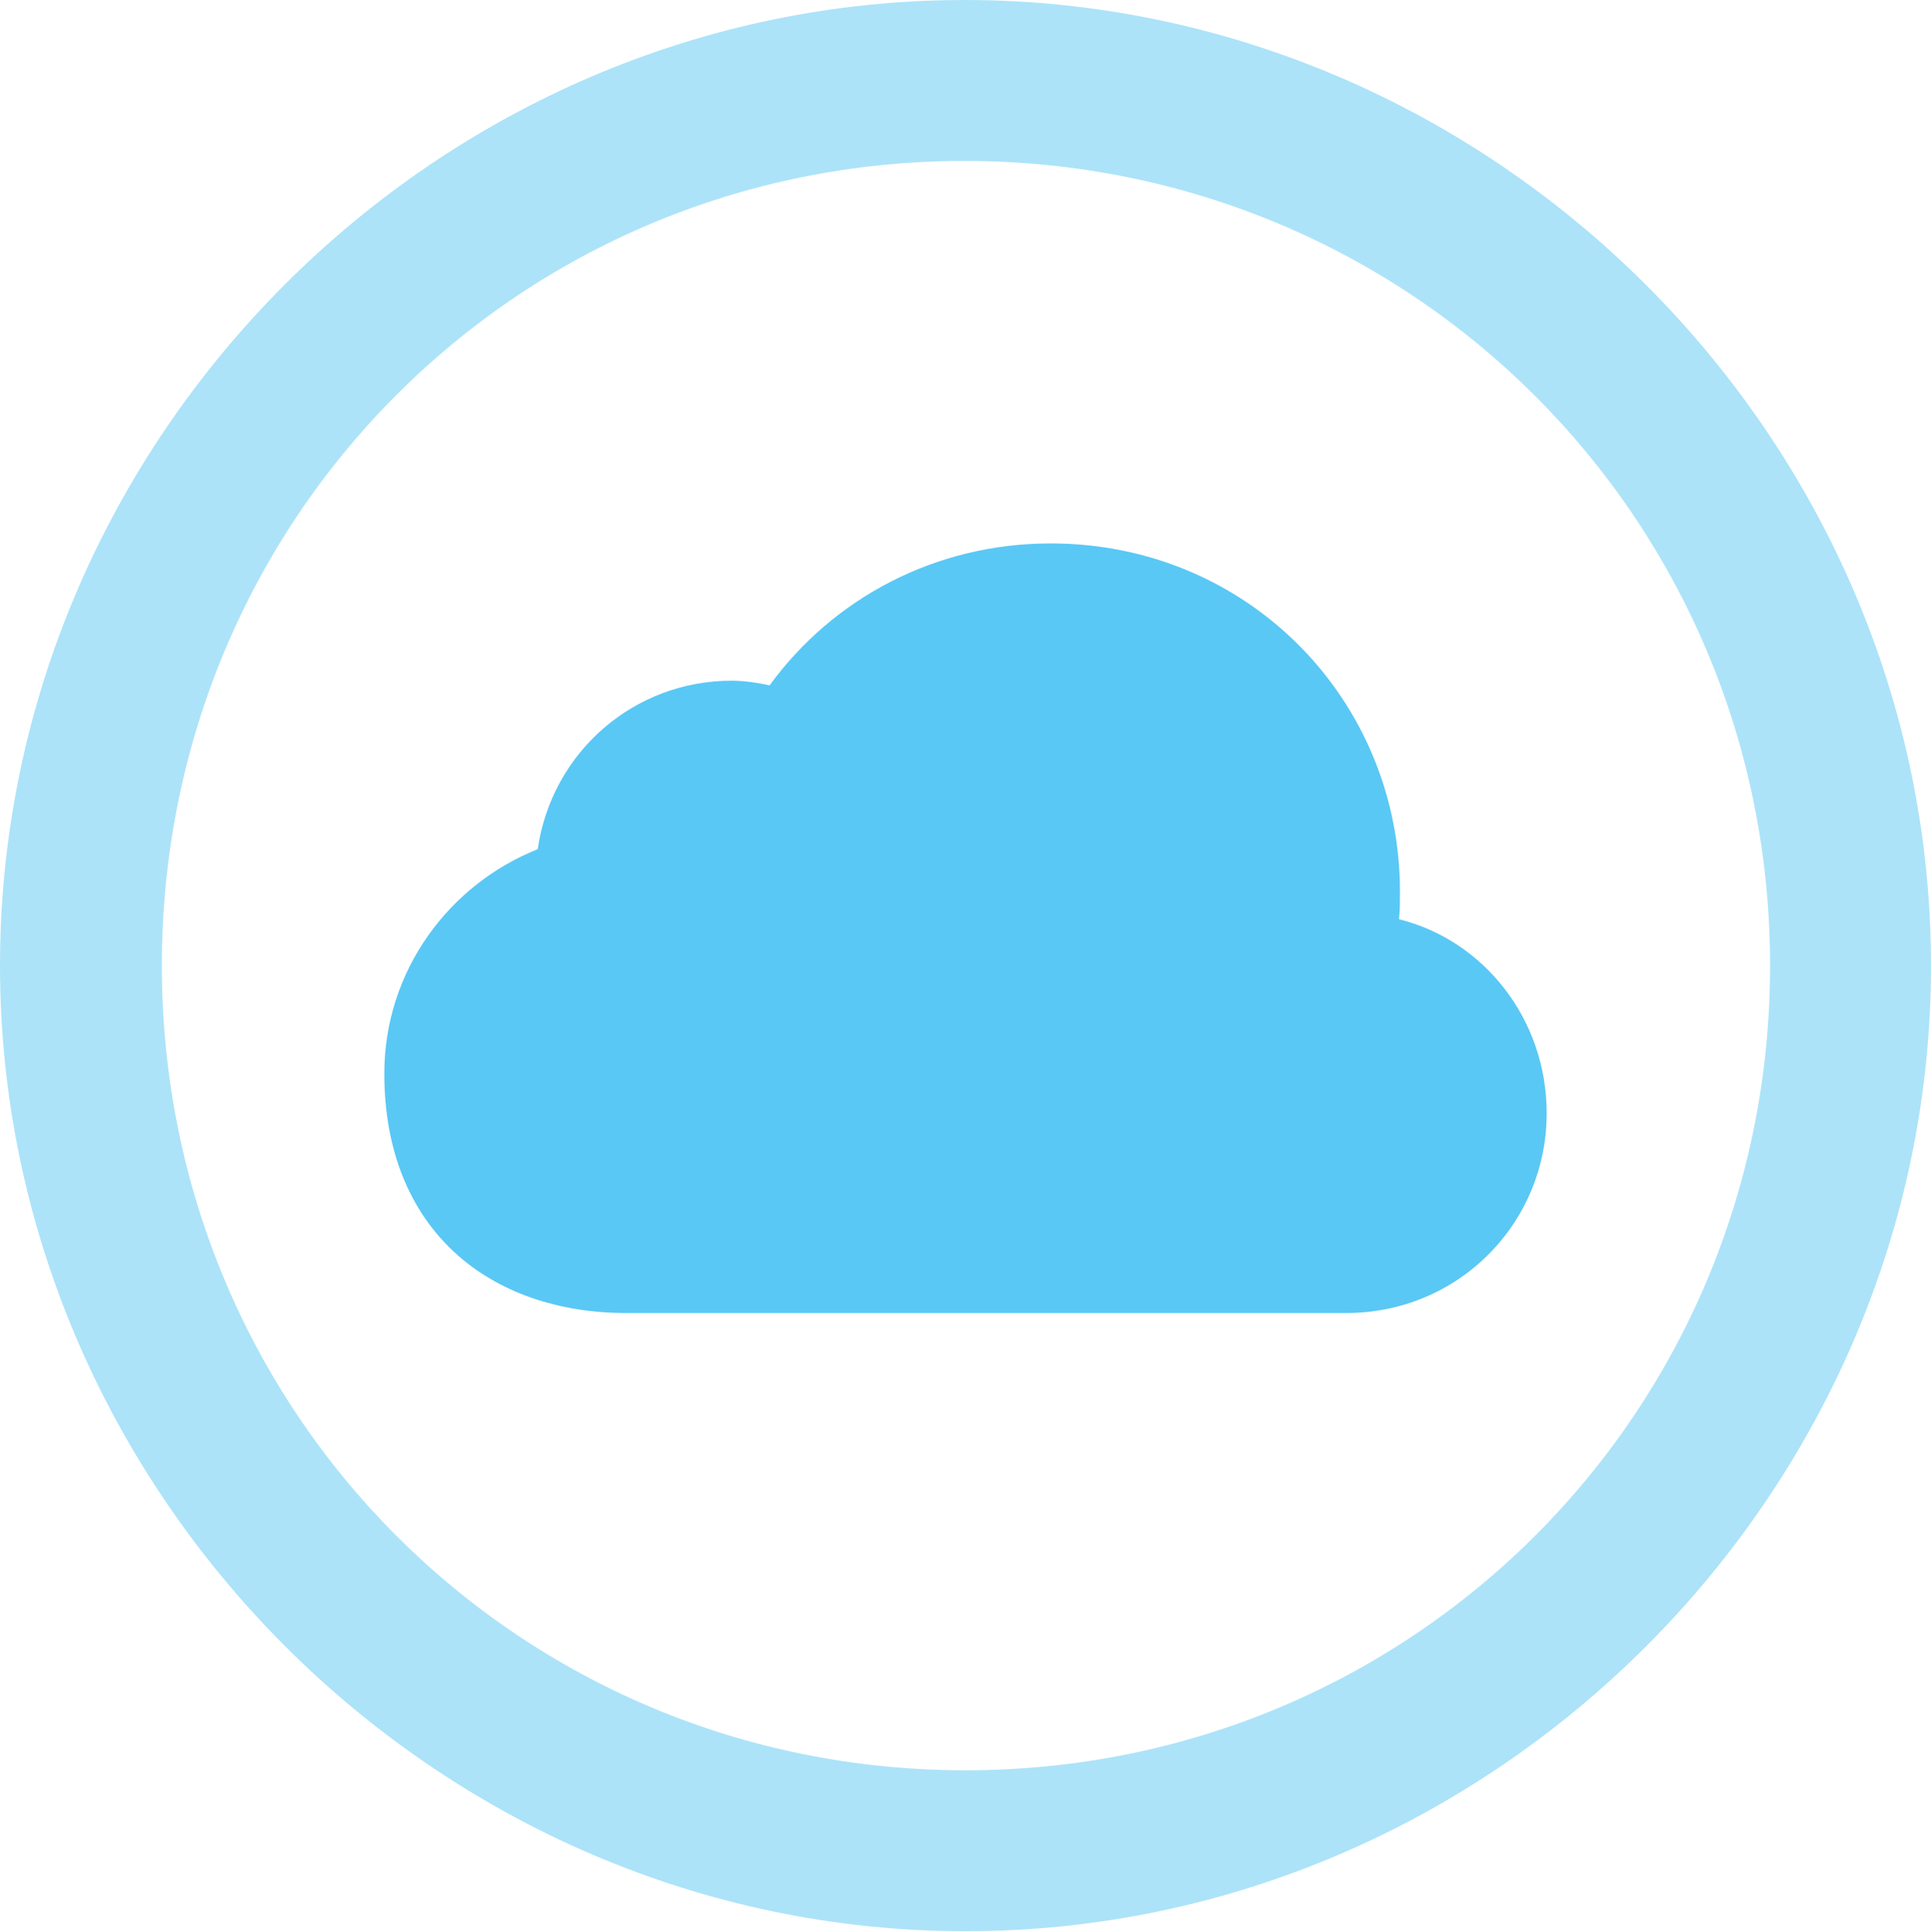 <?xml version="1.0" encoding="UTF-8"?>
<!--Generator: Apple Native CoreSVG 175.5-->
<!DOCTYPE svg
PUBLIC "-//W3C//DTD SVG 1.1//EN"
       "http://www.w3.org/Graphics/SVG/1.1/DTD/svg11.dtd">
<svg version="1.1" xmlns="http://www.w3.org/2000/svg" xmlns:xlink="http://www.w3.org/1999/xlink" width="24.902" height="24.915">
 <g>
  <rect height="24.915" opacity="0" width="24.902" x="0" y="0"/>
  <path d="M12.451 24.902C19.263 24.902 24.902 19.25 24.902 12.451C24.902 5.64 19.25 0 12.439 0C5.64 0 0 5.64 0 12.451C0 19.25 5.652 24.902 12.451 24.902ZM12.451 22.827C6.689 22.827 2.087 18.213 2.087 12.451C2.087 6.689 6.677 2.075 12.439 2.075C18.201 2.075 22.827 6.689 22.827 12.451C22.827 18.213 18.213 22.827 12.451 22.827Z" fill="#5ac8f5" fill-opacity="0.5"/>
  <path d="M8.081 16.931L17.358 16.931C18.811 16.931 19.946 15.771 19.946 14.355C19.946 13.135 19.128 12.122 18.042 11.853C18.054 11.731 18.054 11.609 18.054 11.499C18.054 9.021 16.089 7.007 13.55 7.007C12.06 7.007 10.742 7.715 9.924 8.838C9.766 8.801 9.583 8.777 9.436 8.777C8.179 8.777 7.117 9.692 6.934 10.95C5.798 11.401 4.956 12.512 4.956 13.843C4.956 15.857 6.311 16.931 8.081 16.931Z" fill="#5ac8f5"/>
 </g>
</svg>
